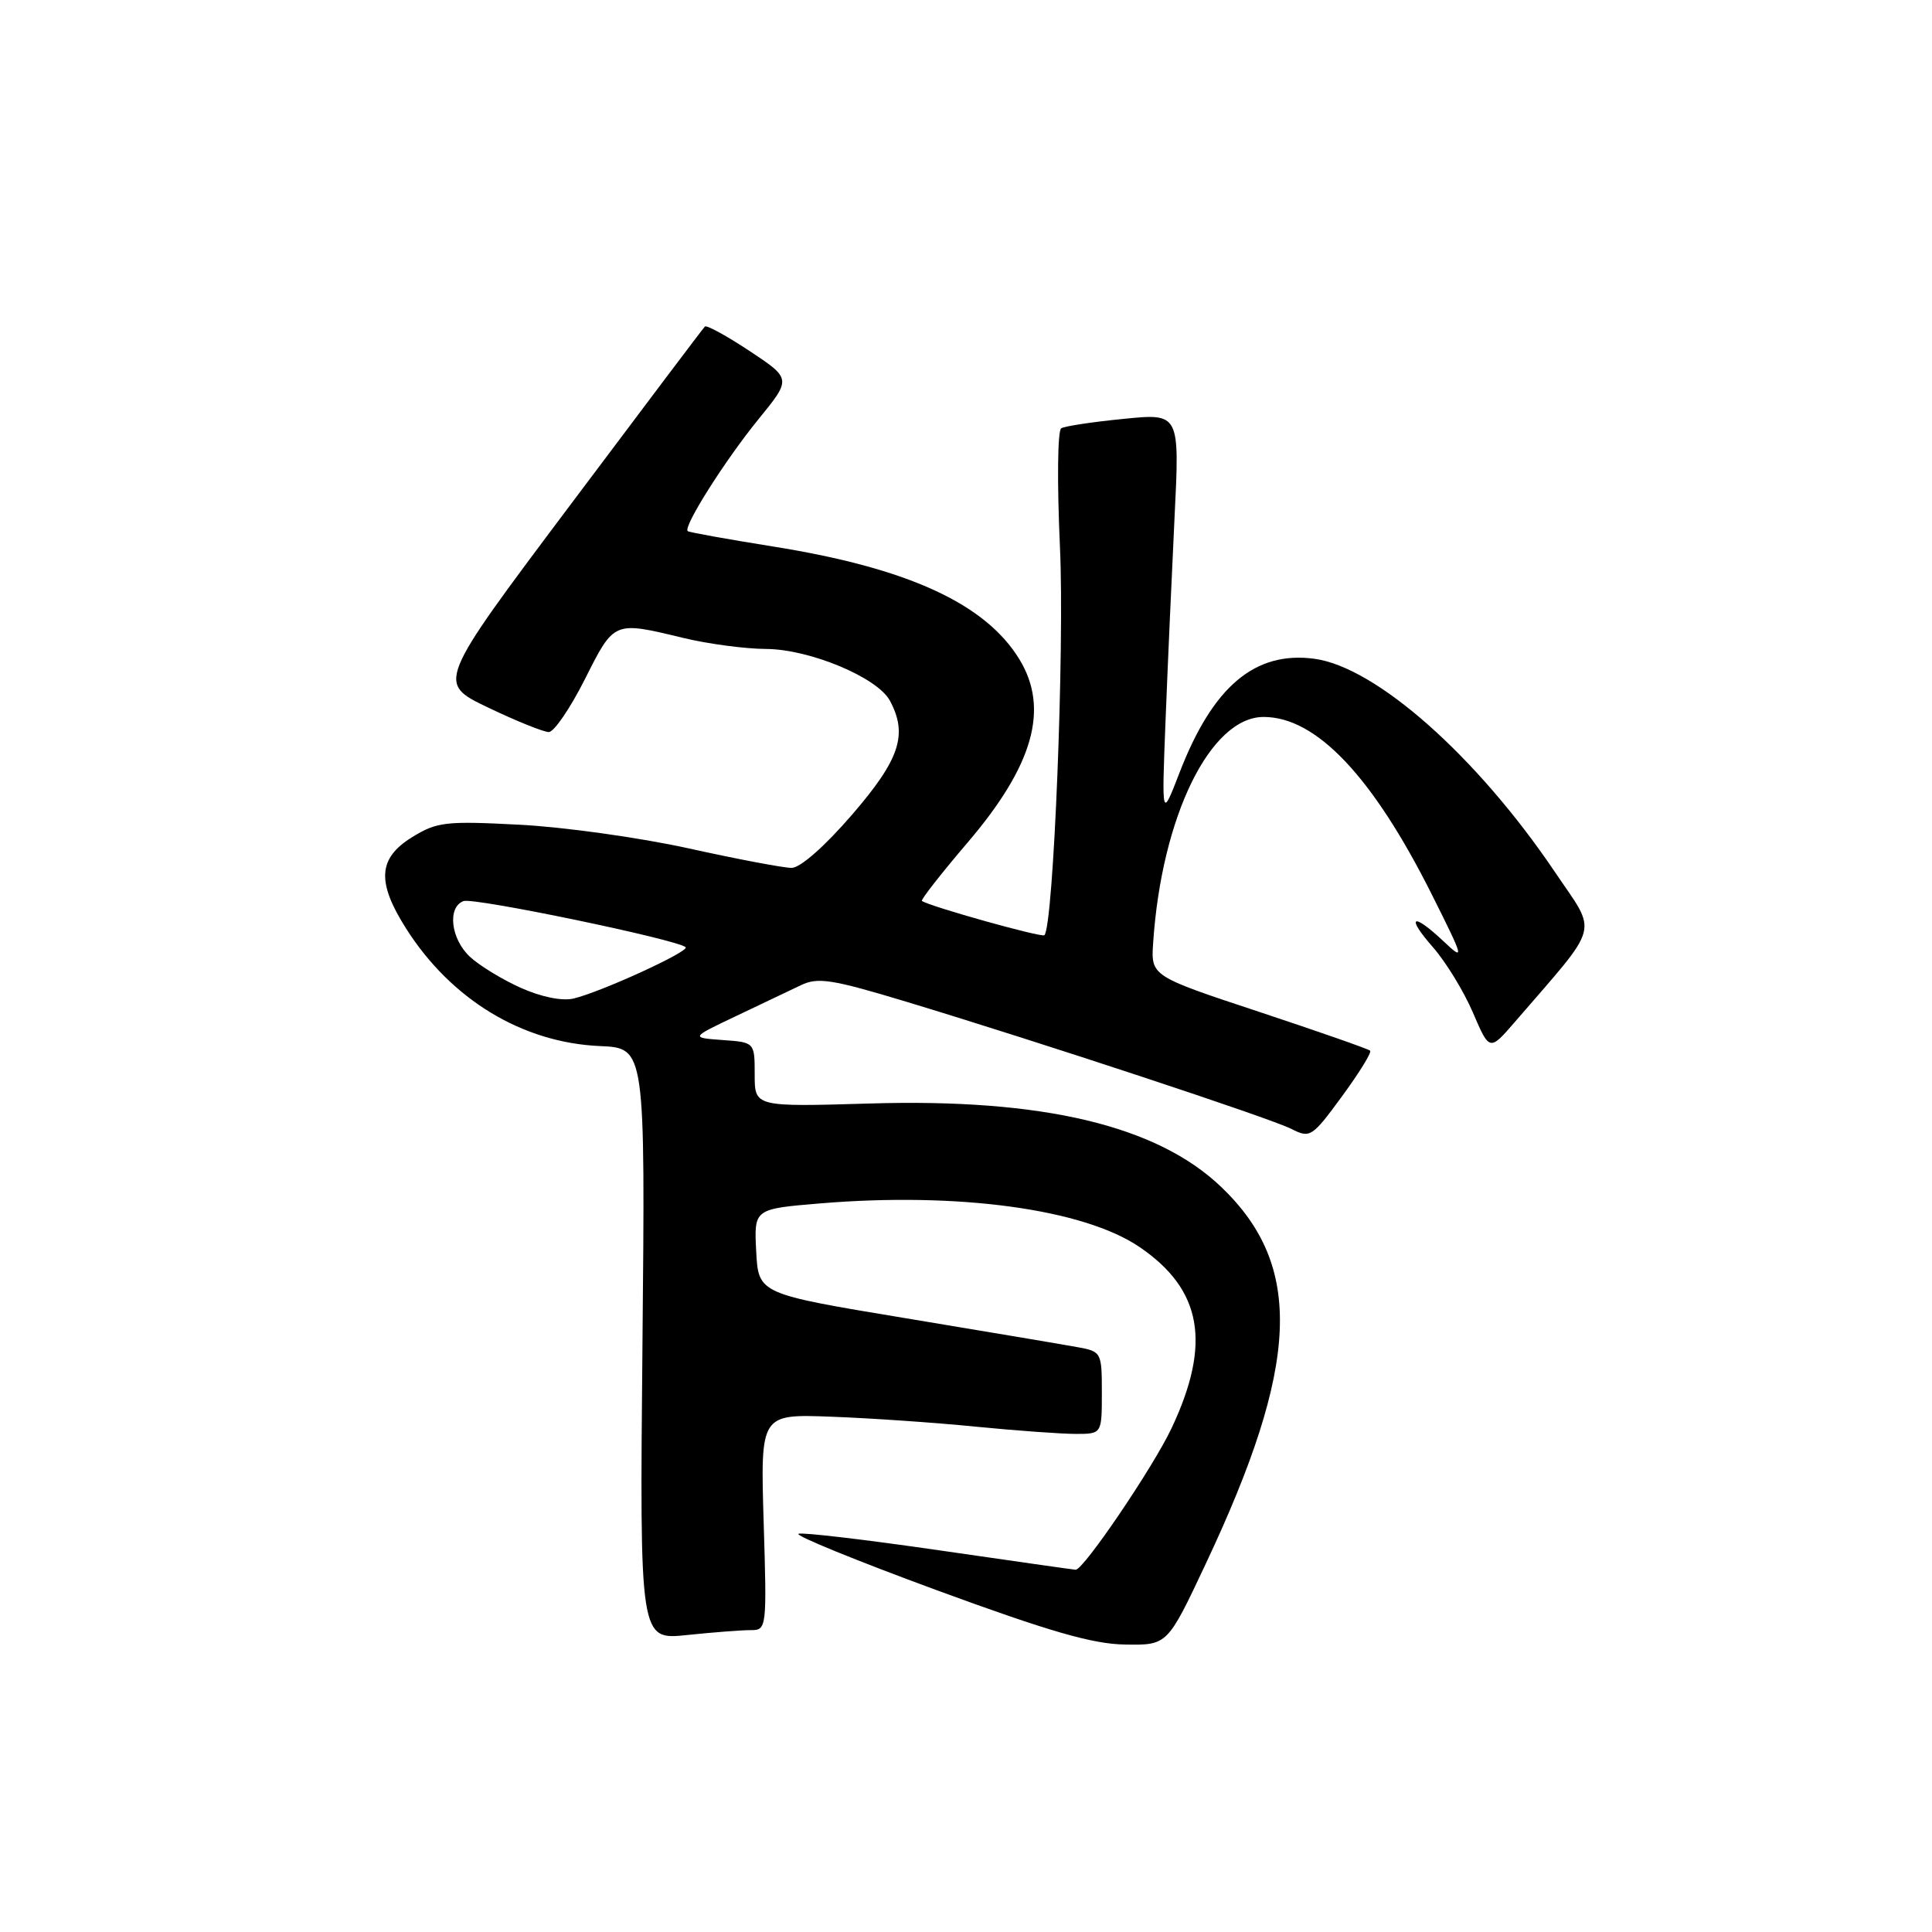 <?xml version="1.0" encoding="UTF-8" standalone="no"?>
<!DOCTYPE svg PUBLIC "-//W3C//DTD SVG 1.1//EN" "http://www.w3.org/Graphics/SVG/1.1/DTD/svg11.dtd" >
<svg xmlns="http://www.w3.org/2000/svg" xmlns:xlink="http://www.w3.org/1999/xlink" version="1.1" viewBox="0 0 256 256">
 <g >
 <path fill="currentColor"
d=" M 159.75 207.25 C 172.22 180.80 172.77 167.77 161.84 157.30 C 153.31 149.13 138.17 145.53 115.25 146.22 C 100.00 146.67 100.00 146.67 100.00 142.39 C 100.00 138.11 100.00 138.11 95.75 137.81 C 91.50 137.50 91.50 137.50 97.50 134.65 C 100.80 133.08 104.67 131.24 106.11 130.55 C 108.37 129.46 110.21 129.75 120.11 132.74 C 138.05 138.17 168.24 148.14 171.10 149.58 C 173.60 150.85 173.84 150.70 177.83 145.26 C 180.10 142.16 181.78 139.45 181.55 139.22 C 181.33 139.00 174.70 136.68 166.82 134.07 C 152.50 129.33 152.50 129.33 152.80 124.91 C 153.92 108.18 160.38 95.00 167.44 95.00 C 174.41 95.00 181.87 102.87 189.71 118.50 C 194.01 127.09 194.09 127.38 191.30 124.75 C 187.16 120.84 186.21 121.34 189.87 125.51 C 191.56 127.43 193.95 131.33 195.16 134.15 C 197.37 139.30 197.37 139.30 200.74 135.40 C 212.23 122.07 211.72 123.98 206.01 115.51 C 195.68 100.21 182.34 88.39 174.16 87.29 C 166.28 86.24 160.70 90.95 156.28 102.42 C 153.93 108.50 153.93 108.50 154.44 95.50 C 154.72 88.35 155.26 76.26 155.63 68.63 C 156.32 54.76 156.32 54.76 148.91 55.50 C 144.83 55.90 141.11 56.46 140.62 56.75 C 140.13 57.05 140.06 63.96 140.45 72.49 C 141.07 85.88 139.60 122.65 138.39 123.92 C 138.06 124.27 123.27 120.13 122.16 119.38 C 121.97 119.25 124.70 115.76 128.23 111.62 C 136.94 101.42 139.06 93.90 135.08 87.37 C 130.57 79.97 120.25 75.25 102.40 72.41 C 96.41 71.45 91.33 70.54 91.13 70.38 C 90.46 69.86 96.04 61.03 100.50 55.55 C 104.87 50.19 104.87 50.19 99.34 46.52 C 96.30 44.51 93.63 43.04 93.40 43.27 C 93.17 43.49 85.09 54.21 75.43 67.09 C 57.87 90.50 57.87 90.50 64.67 93.75 C 68.40 95.54 72.03 97.00 72.72 97.00 C 73.41 97.00 75.56 93.85 77.50 90.00 C 81.40 82.25 81.29 82.30 90.50 84.52 C 93.80 85.32 98.75 85.98 101.50 85.99 C 107.30 86.02 116.27 89.77 117.92 92.85 C 120.32 97.34 119.23 100.62 112.91 107.94 C 109.29 112.14 106.04 115.00 104.89 115.00 C 103.83 115.00 97.69 113.84 91.23 112.41 C 84.78 110.99 74.70 109.58 68.84 109.28 C 59.04 108.77 57.89 108.90 54.59 110.94 C 50.09 113.73 49.89 116.86 53.82 123.05 C 59.80 132.46 69.22 138.16 79.50 138.61 C 85.50 138.87 85.50 138.87 85.13 178.09 C 84.76 217.31 84.76 217.31 91.03 216.65 C 94.47 216.29 98.27 216.00 99.46 216.00 C 101.59 216.00 101.62 215.83 101.19 201.69 C 100.76 187.37 100.76 187.37 110.13 187.72 C 115.28 187.91 123.91 188.50 129.29 189.04 C 134.67 189.57 140.64 190.00 142.54 190.00 C 146.00 190.00 146.00 190.00 146.00 184.55 C 146.00 179.18 145.95 179.08 142.75 178.50 C 140.96 178.17 130.72 176.45 120.00 174.67 C 100.50 171.44 100.50 171.44 100.20 165.81 C 99.91 160.19 99.91 160.19 108.64 159.46 C 126.97 157.93 143.59 160.20 151.00 165.24 C 159.28 170.88 160.54 178.01 155.24 189.24 C 152.80 194.42 143.59 208.00 142.53 208.00 C 142.36 208.00 134.27 206.85 124.55 205.44 C 114.83 204.03 106.40 203.03 105.81 203.23 C 105.22 203.43 113.46 206.79 124.12 210.71 C 139.06 216.19 144.78 217.85 149.09 217.91 C 154.69 218.00 154.69 218.00 159.75 207.25 Z  M 69.00 130.89 C 66.53 129.78 63.49 127.93 62.25 126.76 C 59.73 124.40 59.25 120.22 61.41 119.40 C 62.74 118.88 89.85 124.52 90.85 125.51 C 91.40 126.06 79.63 131.45 76.00 132.31 C 74.49 132.67 71.72 132.11 69.00 130.89 Z "/>
</g>
</svg>